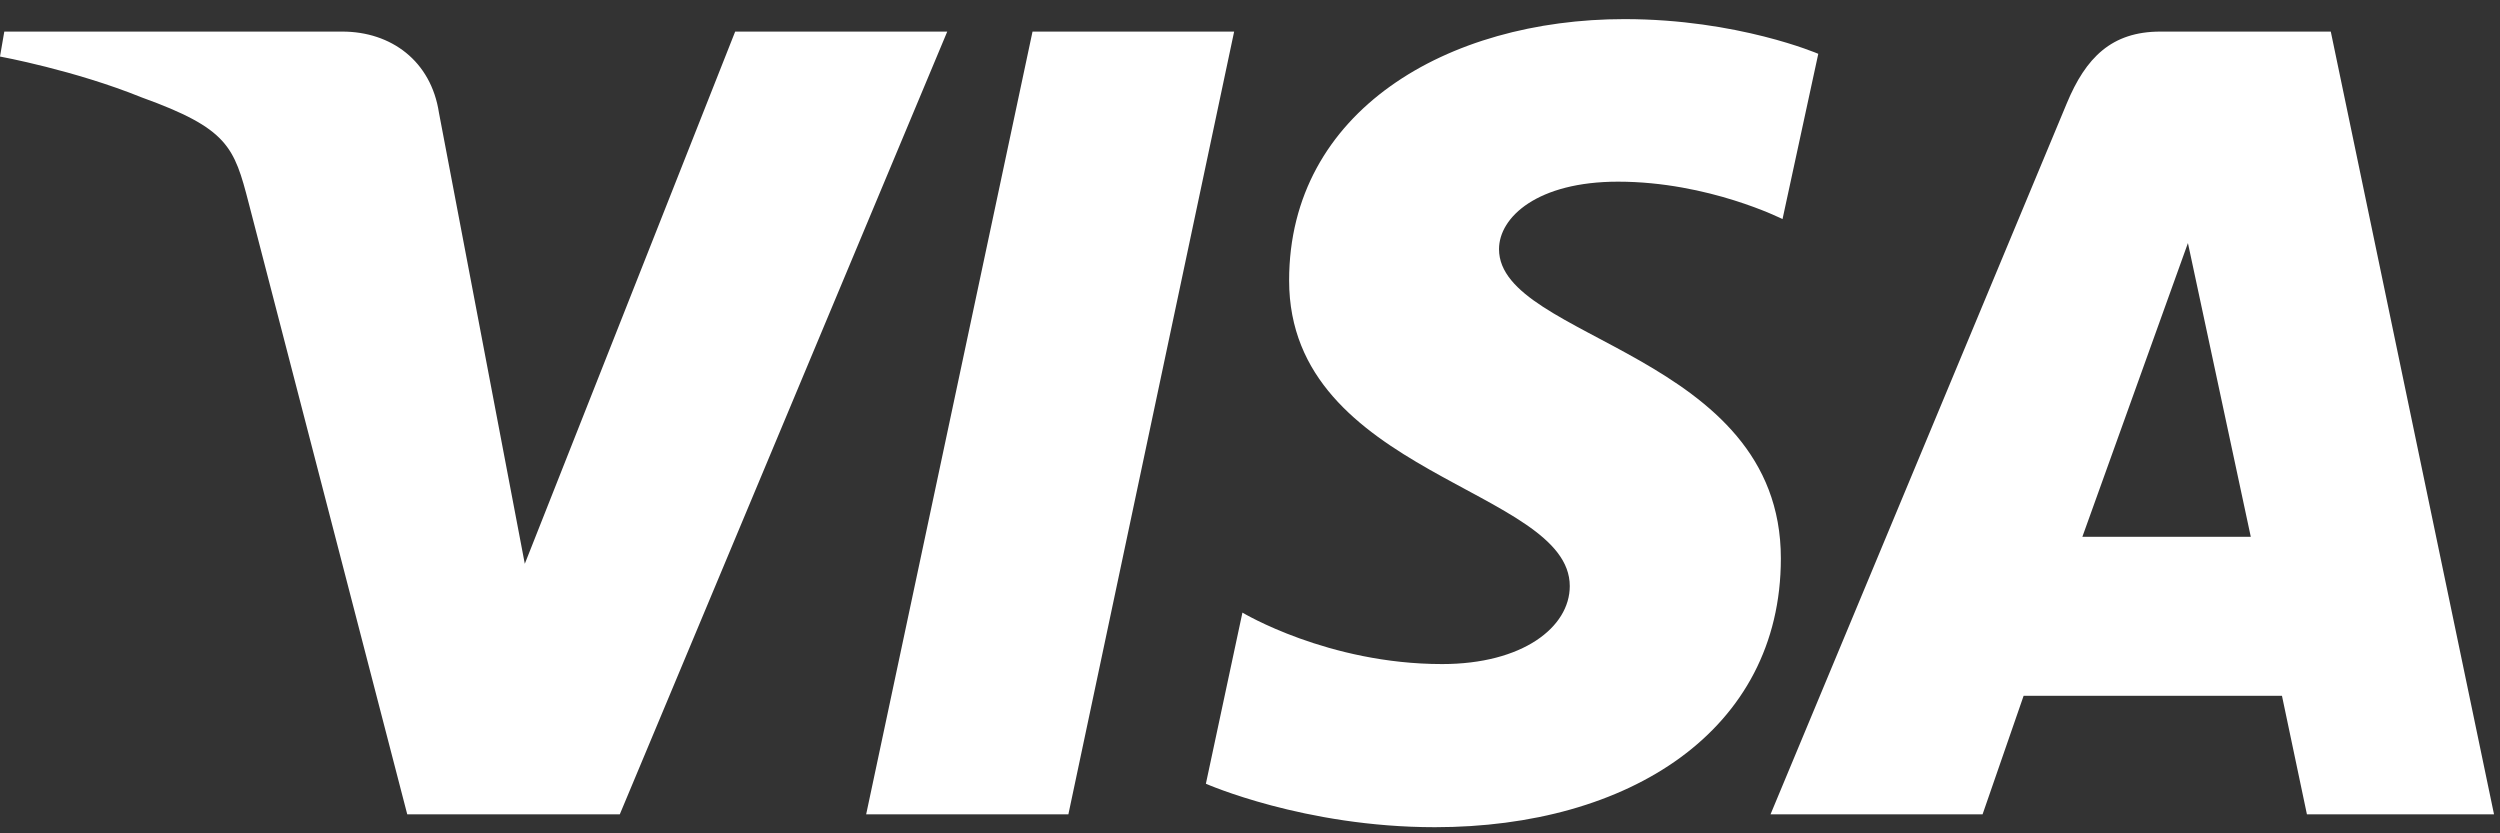 <svg width="99" height="33" viewBox="0 0 99 33" fill="none" xmlns="http://www.w3.org/2000/svg">
<rect x="0" y="0" width="99" height="33" fill="#333333" stroke="none"/>
<g clip-path="url(#clip0_19_68)">
<path d="M64.328 0.757C57.316 0.757 51.049 4.392 51.049 11.107C51.049 18.808 62.163 19.34 62.163 23.209C62.163 24.838 60.296 26.297 57.108 26.297C52.582 26.297 49.2 24.259 49.2 24.259L47.753 31.036C47.753 31.036 51.649 32.757 56.822 32.757C64.489 32.757 70.522 28.944 70.522 22.113C70.522 13.975 59.361 13.459 59.361 9.868C59.361 8.592 60.894 7.194 64.073 7.194C67.661 7.194 70.588 8.676 70.588 8.676L72.004 2.131C72.004 2.131 68.819 0.757 64.328 0.757ZM0.17 1.251L0 2.239C0 2.239 2.95 2.779 5.607 3.856C9.029 5.091 9.272 5.81 9.849 8.043L16.127 32.247H24.544L37.511 1.251H29.113L20.782 22.326L17.382 4.462C17.07 2.417 15.49 1.251 13.557 1.251H0.17ZM40.888 1.251L34.3 32.247H42.308L48.872 1.251H40.888ZM85.549 1.251C83.618 1.251 82.595 2.285 81.845 4.091L70.113 32.247H78.51L80.135 27.555H90.366L91.354 32.247H98.763L92.299 1.251H85.549ZM86.642 9.625L89.131 21.256H82.462L86.642 9.625Z" fill="white"/>
</g>
<defs>
<clipPath id="clip0_19_68">
<rect width="98.76" height="32" fill="white" transform="translate(0 0.757)"/>
</clipPath>
</defs>
</svg>

